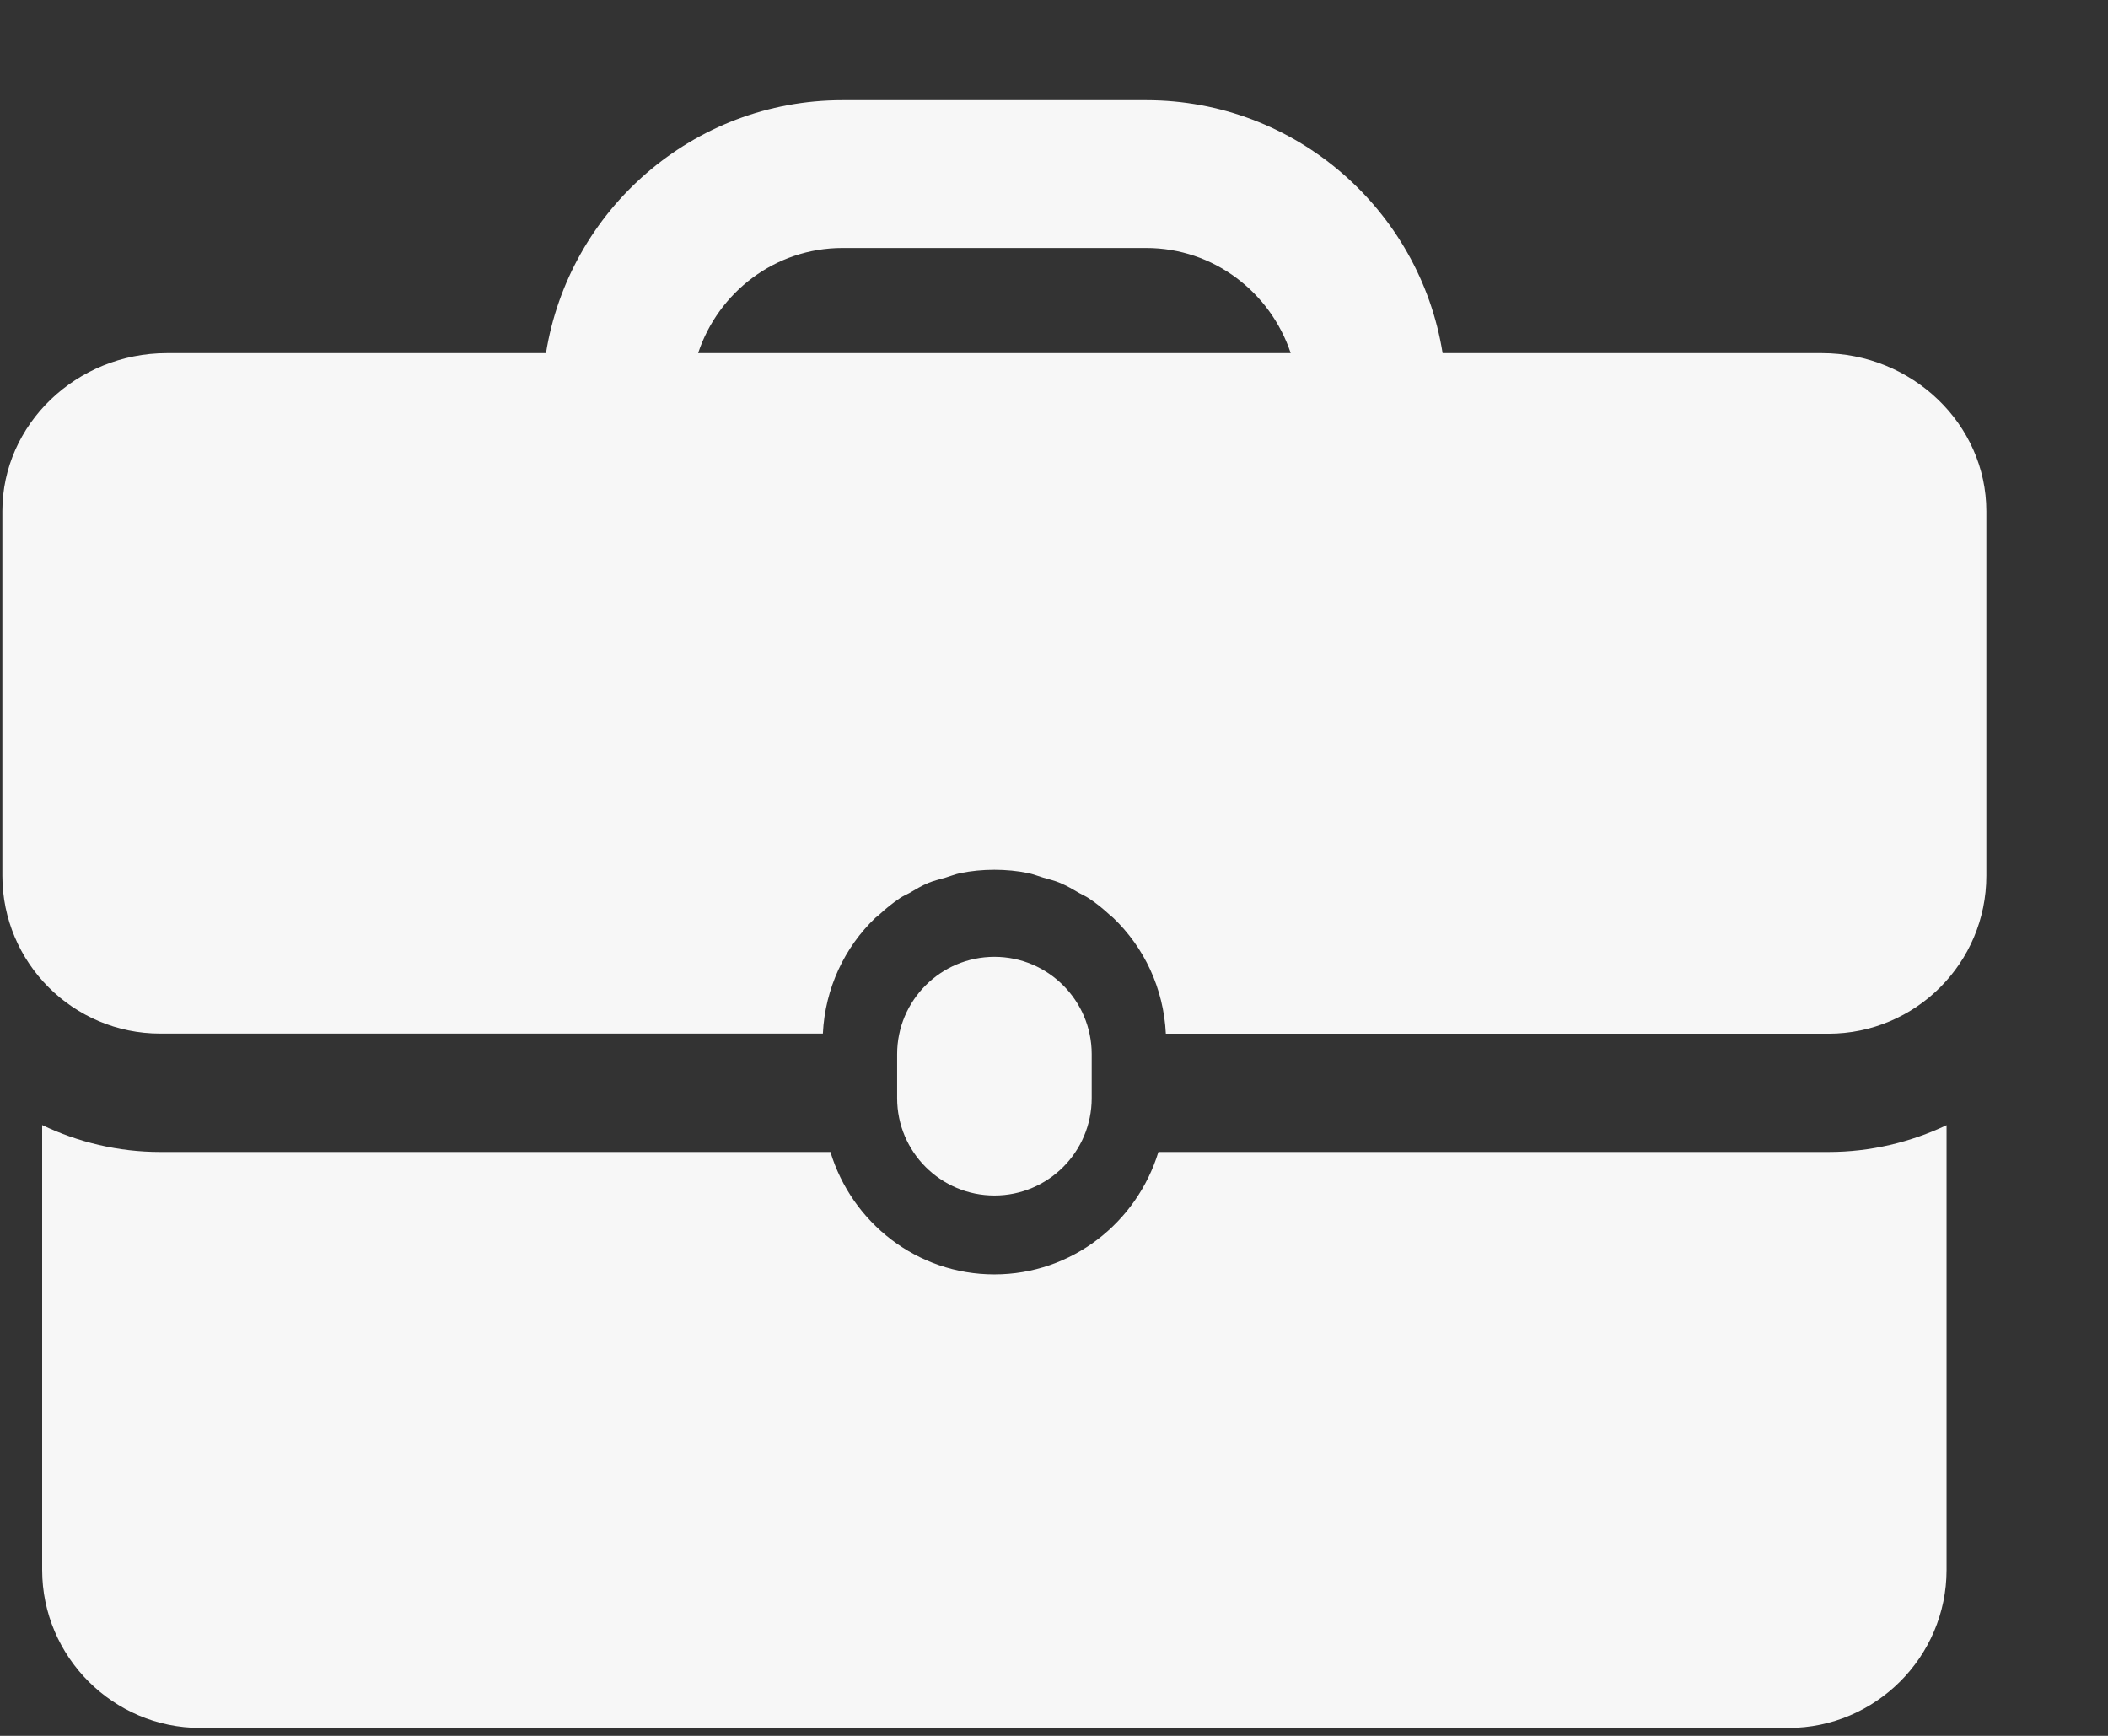 <svg width="17" height="14" viewBox="0 0 17 14" fill="none" xmlns="http://www.w3.org/2000/svg">
<rect x="0" y="0" width="17" height="14" fill="#333333" stroke="none"/>
<path d="M8.804 8.857V8.502C8.804 8.069 8.452 7.717 8.02 7.717C7.586 7.717 7.235 8.069 7.235 8.502V8.857C7.235 9.29 7.586 9.642 8.02 9.642C8.452 9.642 8.804 9.291 8.804 8.857Z" fill="#F7F7F7"/>
<path d="M9.342 9.291C9.168 9.86 8.644 10.278 8.019 10.278C7.394 10.278 6.87 9.86 6.697 9.291H1.293C0.952 9.291 0.629 9.212 0.34 9.074V12.662C0.34 13.363 0.914 13.936 1.614 13.936H14.424C15.124 13.936 15.698 13.363 15.698 12.662V9.075C15.409 9.212 15.086 9.291 14.746 9.291L9.342 9.291Z" fill="#F7F7F7"/>
<path d="M14.692 2.848H11.634C11.45 1.694 10.449 0.808 9.244 0.808H6.793C5.588 0.808 4.588 1.694 4.403 2.848H1.346C0.616 2.848 0.019 3.422 0.019 4.122V7.062C0.019 7.765 0.589 8.336 1.292 8.336H6.636C6.654 7.97 6.811 7.64 7.06 7.402C7.068 7.395 7.077 7.389 7.085 7.382C7.14 7.331 7.197 7.284 7.26 7.242C7.282 7.227 7.307 7.217 7.331 7.204C7.382 7.174 7.433 7.143 7.489 7.12C7.533 7.102 7.58 7.092 7.626 7.078C7.665 7.066 7.703 7.051 7.744 7.042C7.833 7.024 7.925 7.015 8.019 7.015C8.113 7.015 8.205 7.024 8.294 7.042C8.334 7.051 8.372 7.066 8.412 7.078C8.458 7.092 8.505 7.102 8.549 7.121C8.604 7.144 8.655 7.174 8.706 7.204C8.73 7.217 8.755 7.228 8.778 7.243C8.841 7.284 8.898 7.331 8.953 7.382C8.961 7.389 8.971 7.395 8.978 7.403C9.227 7.641 9.384 7.97 9.402 8.337H14.745C15.449 8.337 16.019 7.766 16.019 7.063V4.123C16.019 3.422 15.422 2.848 14.692 2.848ZM5.63 2.848C5.792 2.358 6.25 2 6.794 2H9.244C9.788 2 10.246 2.358 10.409 2.848H5.63Z" fill="#F7F7F7"/>
</svg>

